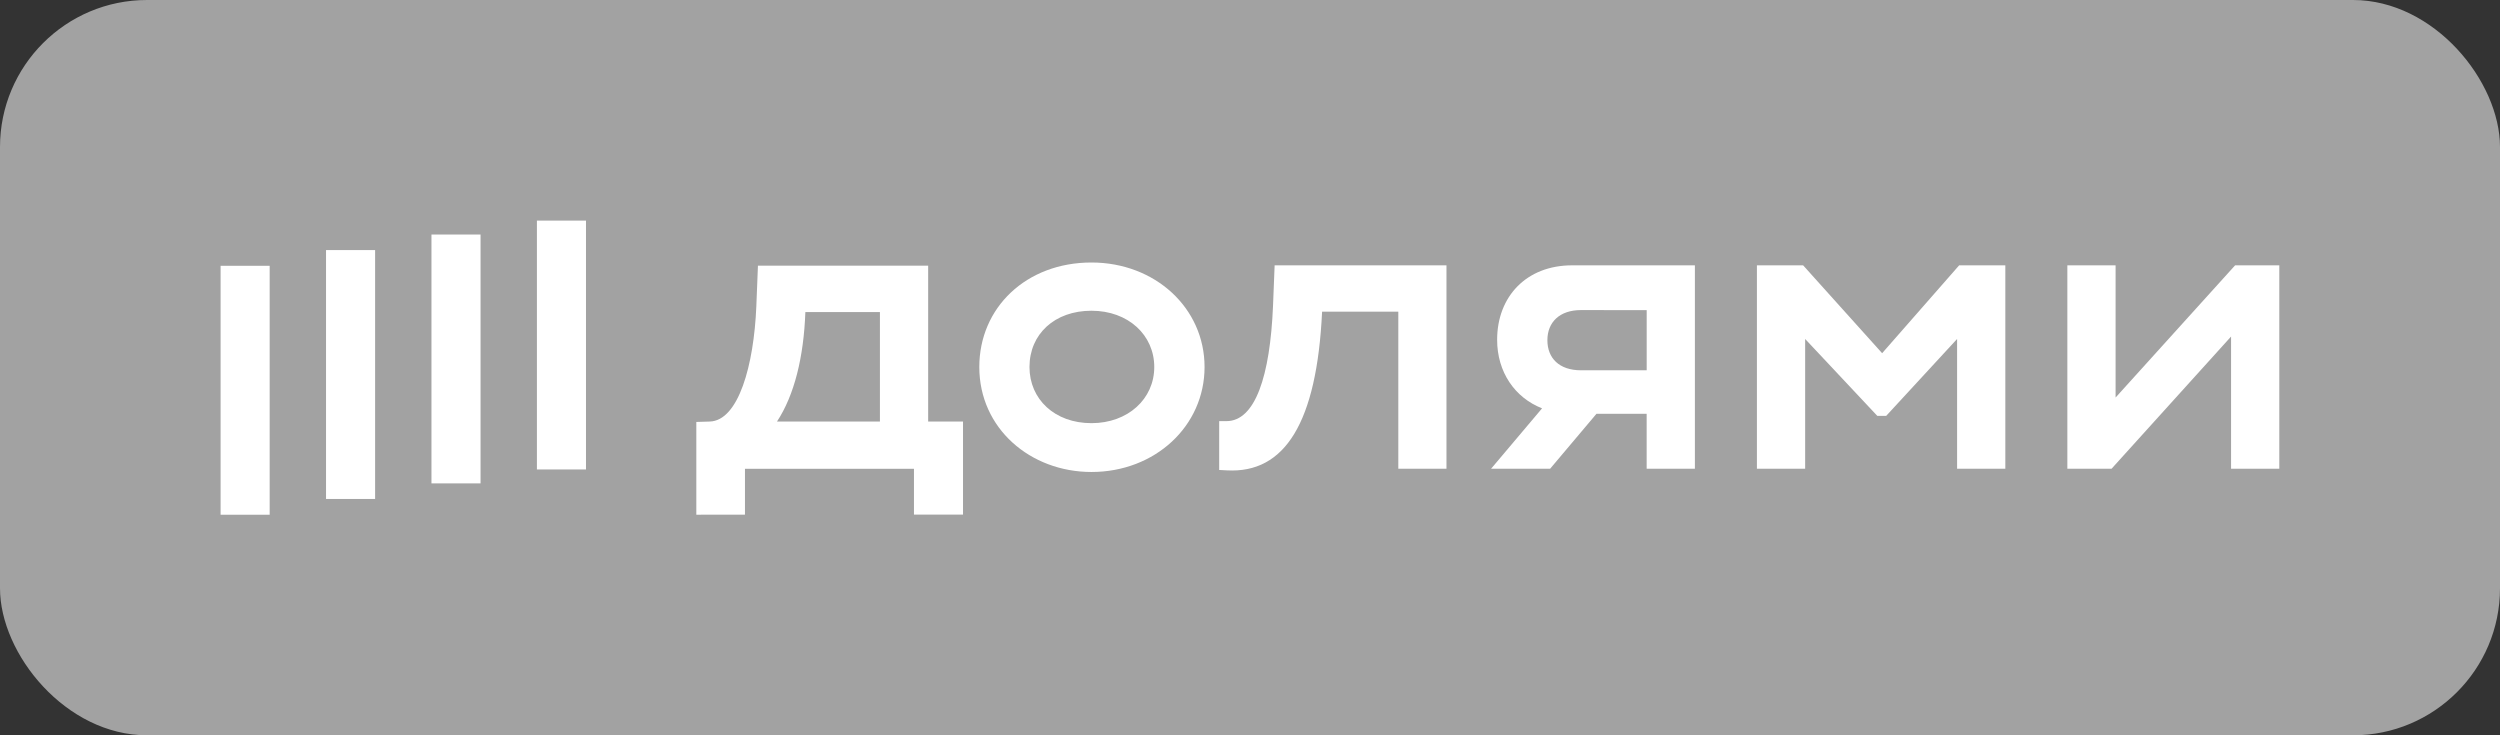 <svg width="68" height="20" viewBox="0 0 68 20" fill="none" xmlns="http://www.w3.org/2000/svg">
    <rect x="0" y="0" width="68" height="20" fill="#333333" stroke="none"/>
    <rect width="68" height="20" rx="4" fill="#A2A2A2"/>
    <g clip-path="url(#clip0_1899_10737)">
        <path d="M15.939 6H14.604V12.769H15.939V6Z" fill="white"/>
        <path d="M13.071 6.379H11.736V13.148H13.071V6.379Z" fill="white"/>
        <path d="M10.203 6.802H8.868V13.572H10.203V6.802Z" fill="white"/>
        <path d="M7.335 7.229H6L6 14H7.335L7.335 7.229Z" fill="white"/>
        <path d="M51.194 9.607L49.045 7.217H47.788V12.75H49.1V9.22L51.062 11.311H51.305L53.233 9.22V12.75H54.545V7.217H53.289L51.194 9.607Z"
              fill="white"/>
        <path d="M60.795 7.217L57.544 10.813V7.217H56.232V12.75H57.434L60.685 9.154V12.75H61.997V7.217H60.795Z"
              fill="white"/>
        <path d="M40.722 9.241C40.722 10.122 41.204 10.816 41.944 11.107L40.557 12.75H42.163L43.424 11.255H44.789V12.75H46.101V7.217H42.761C41.516 7.217 40.722 8.069 40.722 9.241ZM44.79 8.436V10.072H43.004C42.408 10.072 42.089 9.74 42.089 9.253C42.089 8.766 42.419 8.434 43.004 8.434L44.79 8.436Z"
              fill="white"/>
        <path d="M34.626 8.323C34.546 10.226 34.144 11.455 33.358 11.455H33.162V12.783L33.371 12.794C34.947 12.882 35.818 11.499 35.961 8.478H38.034V12.75H39.344V7.217H34.67L34.626 8.323Z"
              fill="white"/>
        <path d="M29.688 7.14C27.913 7.14 26.637 8.368 26.637 9.983C26.637 11.654 28.026 12.838 29.688 12.838C31.419 12.838 32.764 11.588 32.764 9.983C32.764 8.378 31.419 7.14 29.688 7.14ZM29.688 11.51C28.685 11.51 28.002 10.857 28.002 9.983C28.002 9.087 28.686 8.452 29.688 8.452C30.69 8.452 31.396 9.116 31.396 9.983C31.396 10.85 30.68 11.51 29.688 11.51Z"
              fill="white"/>
        <path d="M25.246 7.227H20.616L20.572 8.334C20.506 9.928 20.09 11.444 19.304 11.466L18.94 11.477V14L20.263 13.998V12.751H24.86V13.998H26.194V11.466H25.246V7.227ZM23.934 11.466H21.134C21.608 10.747 21.862 9.706 21.906 8.489H23.934V11.466Z"
              fill="white"/>
    </g>
    <defs>
        <clipPath id="clip0_1899_10737">
            <rect width="56" height="8" fill="white" transform="translate(6 6)"/>
        </clipPath>
    </defs>
</svg>
